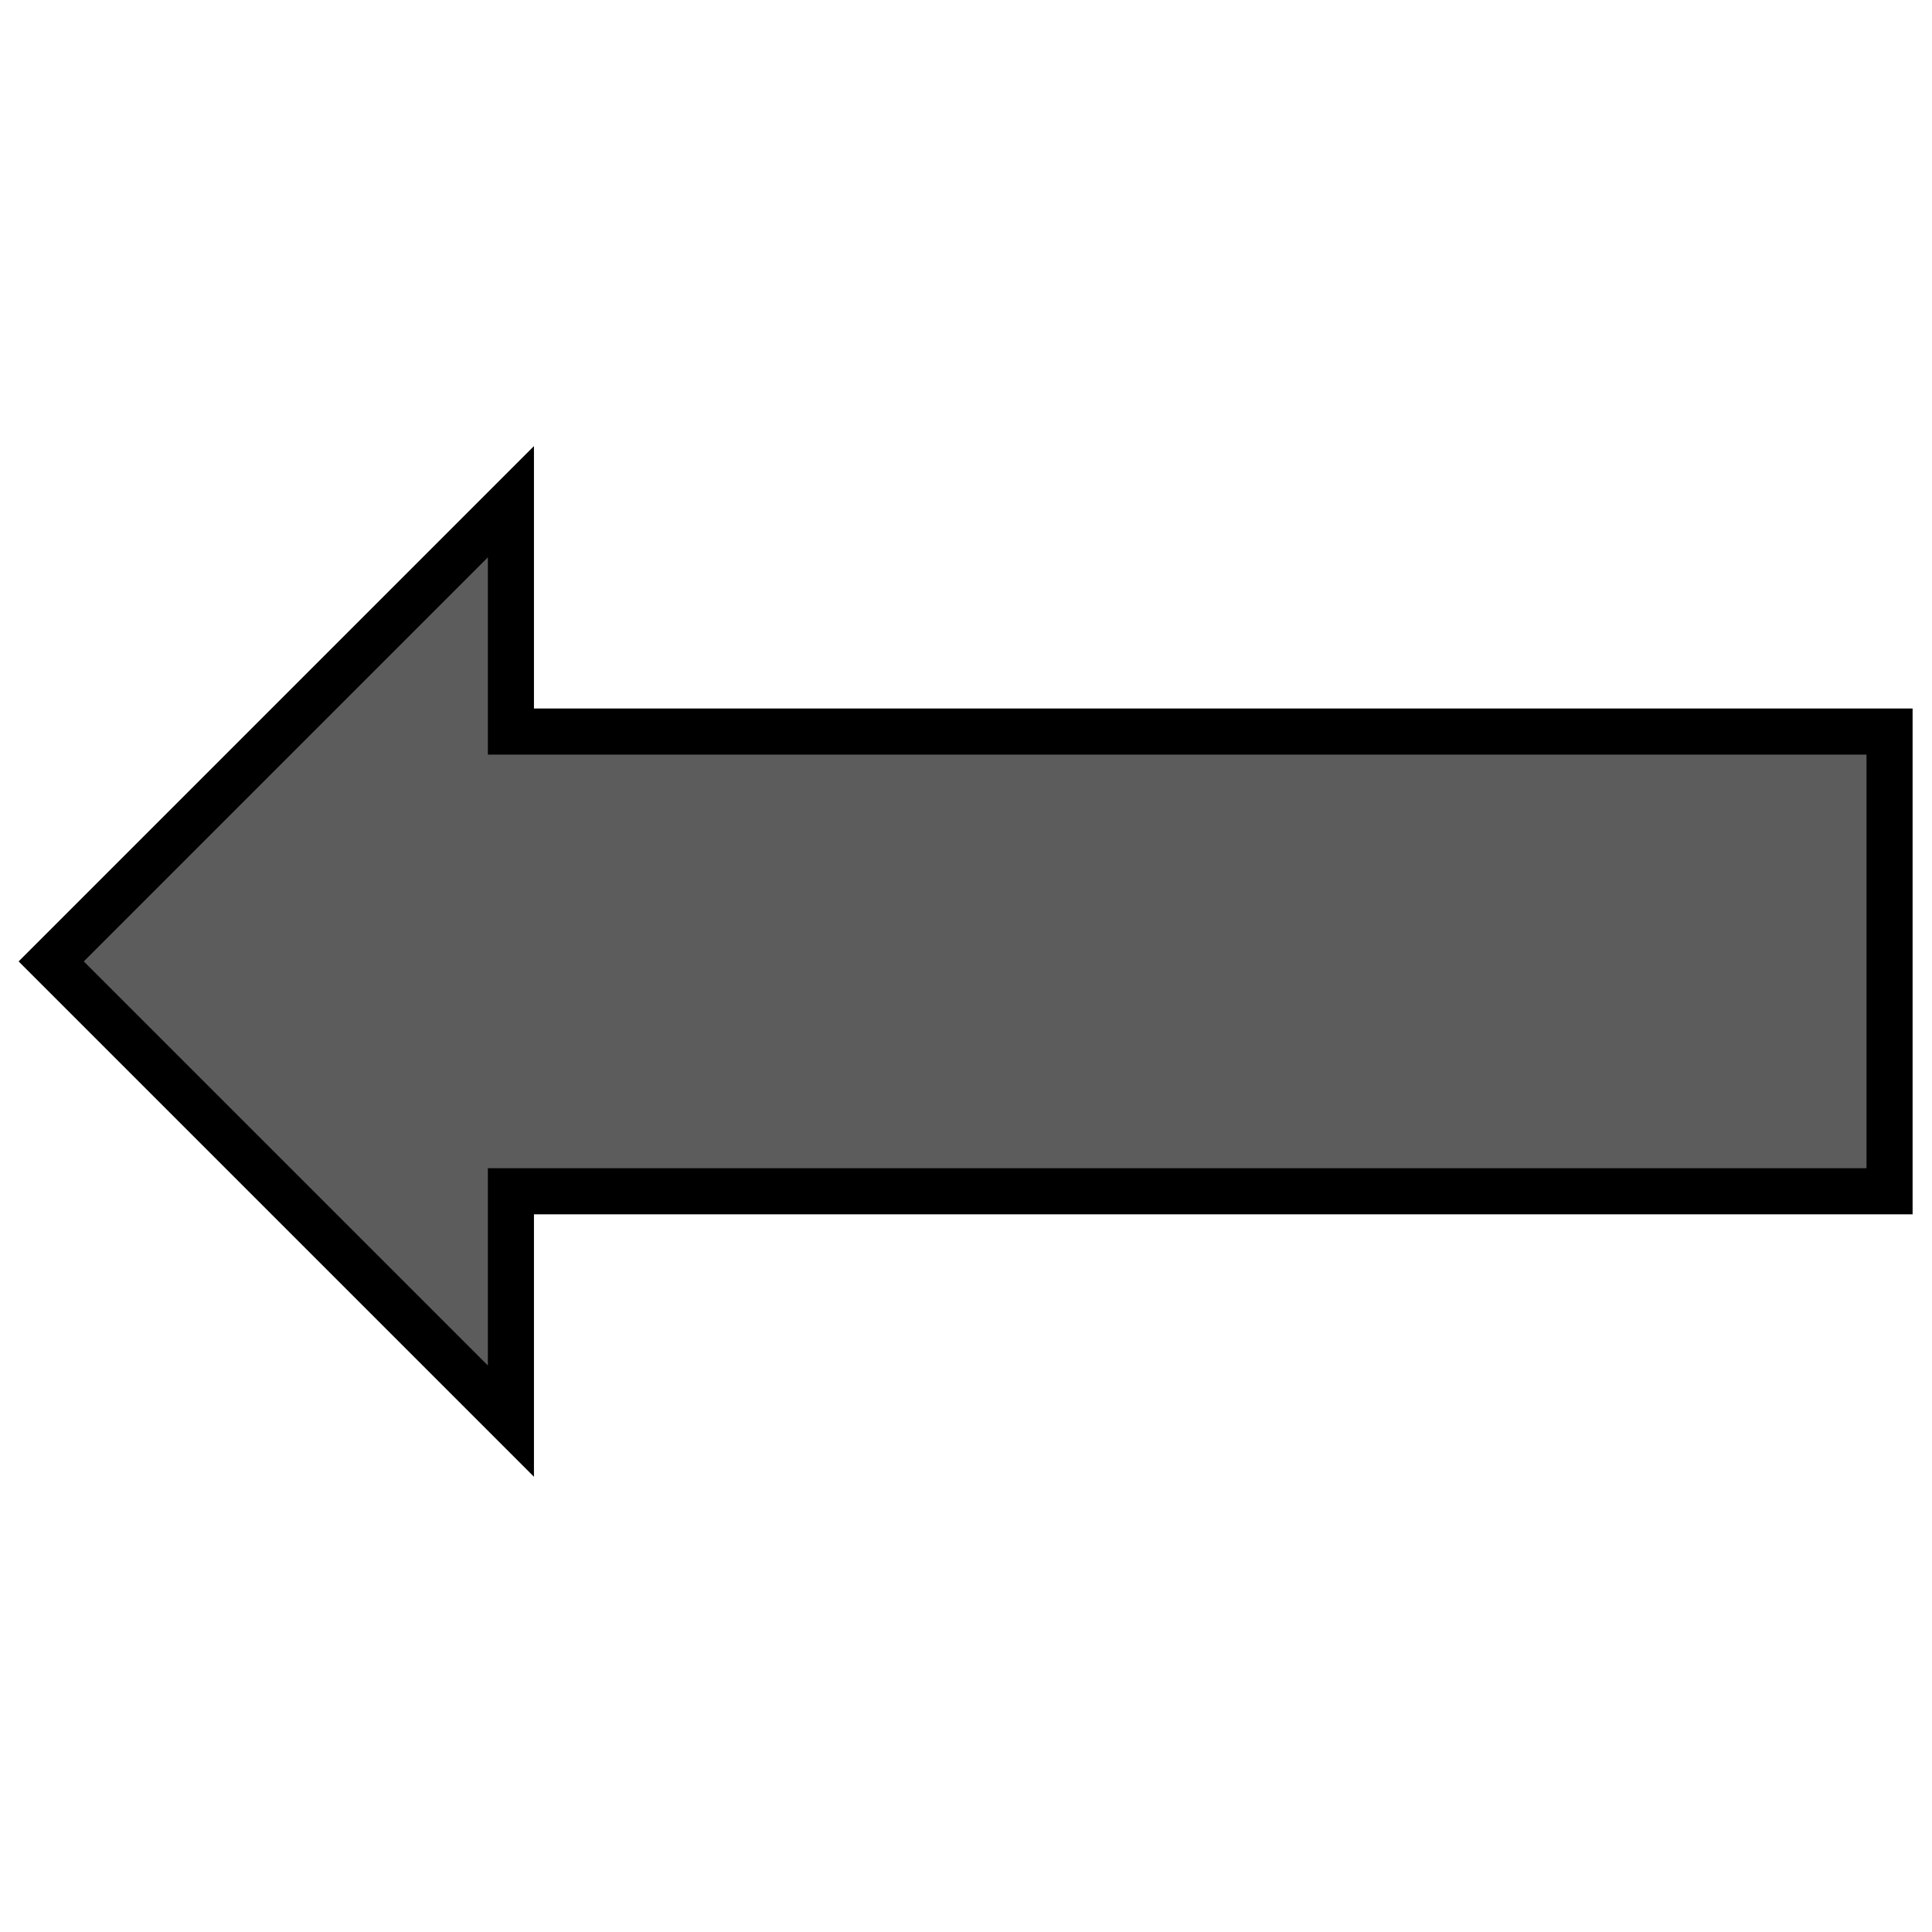 <?xml version="1.0" encoding="UTF-8" standalone="no" ?>
<!DOCTYPE svg PUBLIC "-//W3C//DTD SVG 1.1//EN" "http://www.w3.org/Graphics/SVG/1.1/DTD/svg11.dtd">
<svg xmlns="http://www.w3.org/2000/svg" xmlns:xlink="http://www.w3.org/1999/xlink" version="1.1" width="210" height="210" viewBox="0 0 210 210" xml:space="preserve">
<desc>Created with Fabric.js 3.6.3</desc>
<defs>
</defs>
<g transform="matrix(-1.67 0 0 1.67 105.47 104.5)"  >
<path style="stroke: rgb(0,0,0); stroke-width: 3; stroke-dasharray: none; stroke-linecap: butt; stroke-dashoffset: 0; stroke-linejoin: miter; stroke-miterlimit: 10; fill: rgb(92,92,92); fill-rule: evenodd; opacity: 1;" vector-effect="non-scaling-stroke"  transform=" translate(-59.83, -29.92)" d="m 0 14.961 l 89.732 0 l 0 -14.961 l 29.921 29.921 l -29.921 29.921 l 0 -14.961 l -89.732 0 z" stroke-linecap="round" />
</g>
</svg>